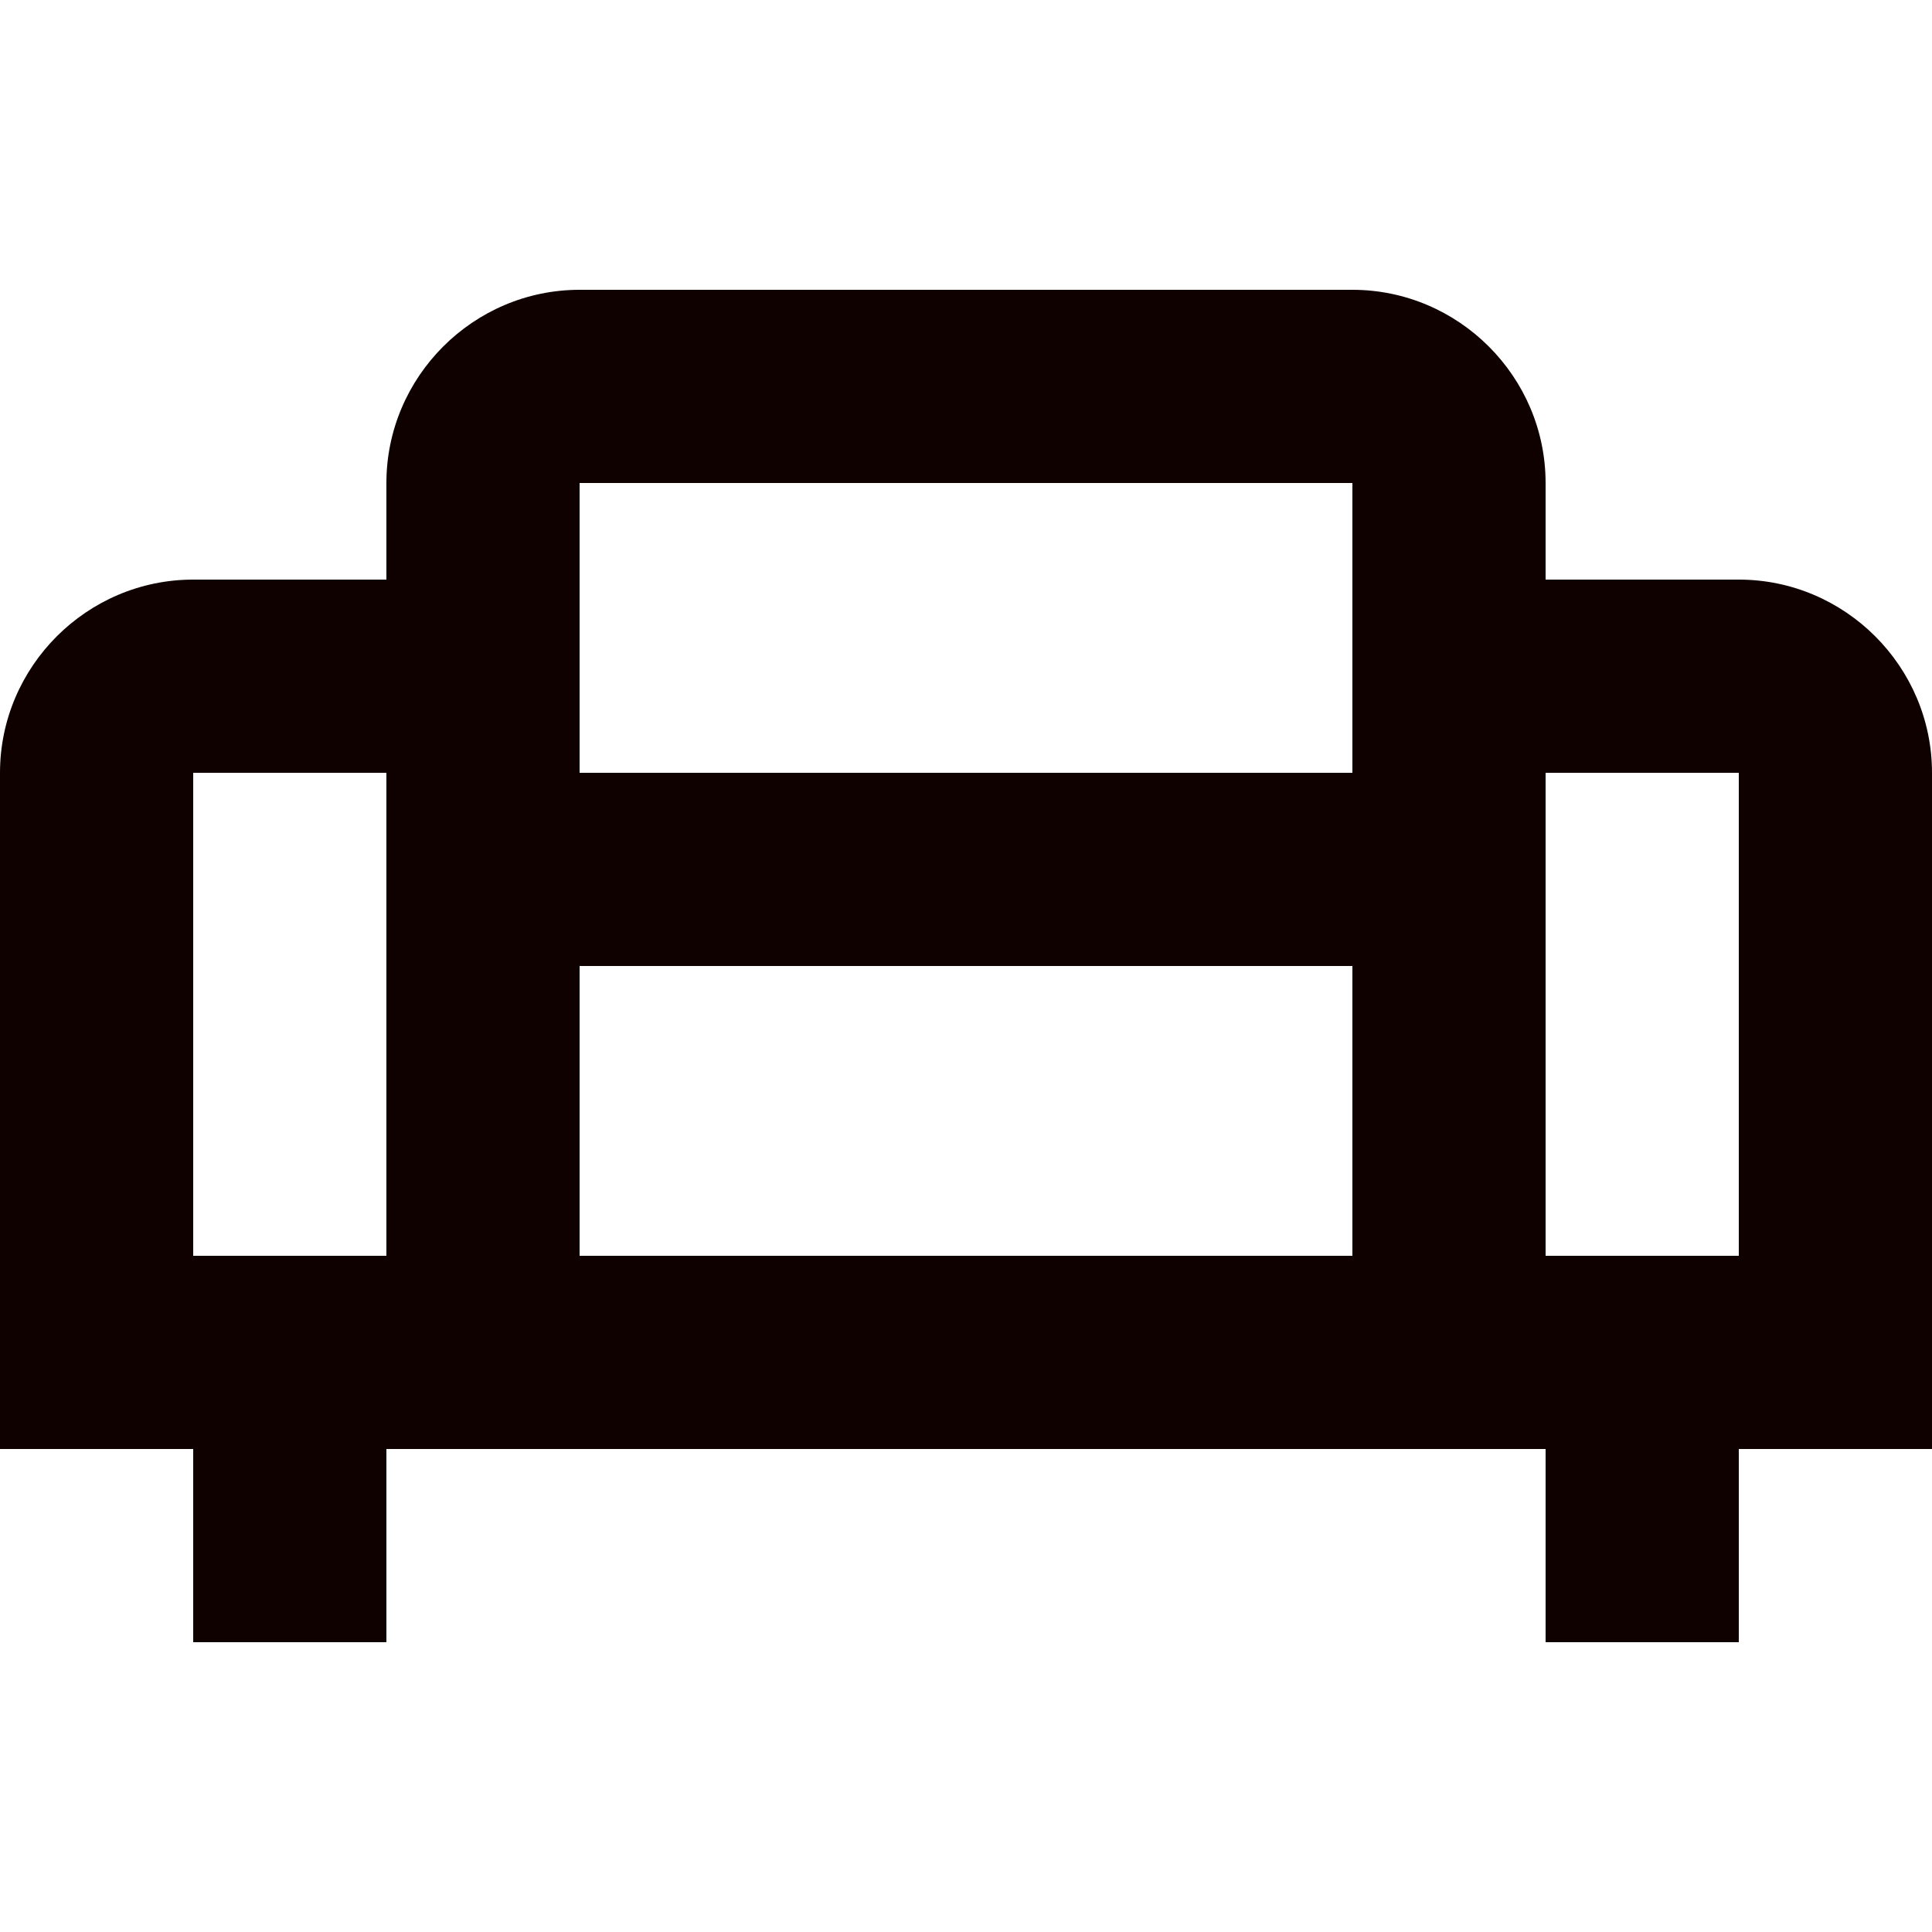 <svg width="20" height="20" viewBox="0 0 20 20" fill="none" xmlns="http://www.w3.org/2000/svg">
<path d="M18 6H16V5C16 3.9 15.1 3 14 3H6C4.9 3 4 3.9 4 5V6H2C0.9 6 0 6.9 0 8V15H2V17H4V15H16V17H18V15H20V8C20 6.9 19.1 6 18 6ZM6 5H14V8H6V5ZM4 13H2V8H4V13ZM14 13H6V10H14V13ZM18 13H16V8H18V13Z" fill="#100101"/>
</svg>
